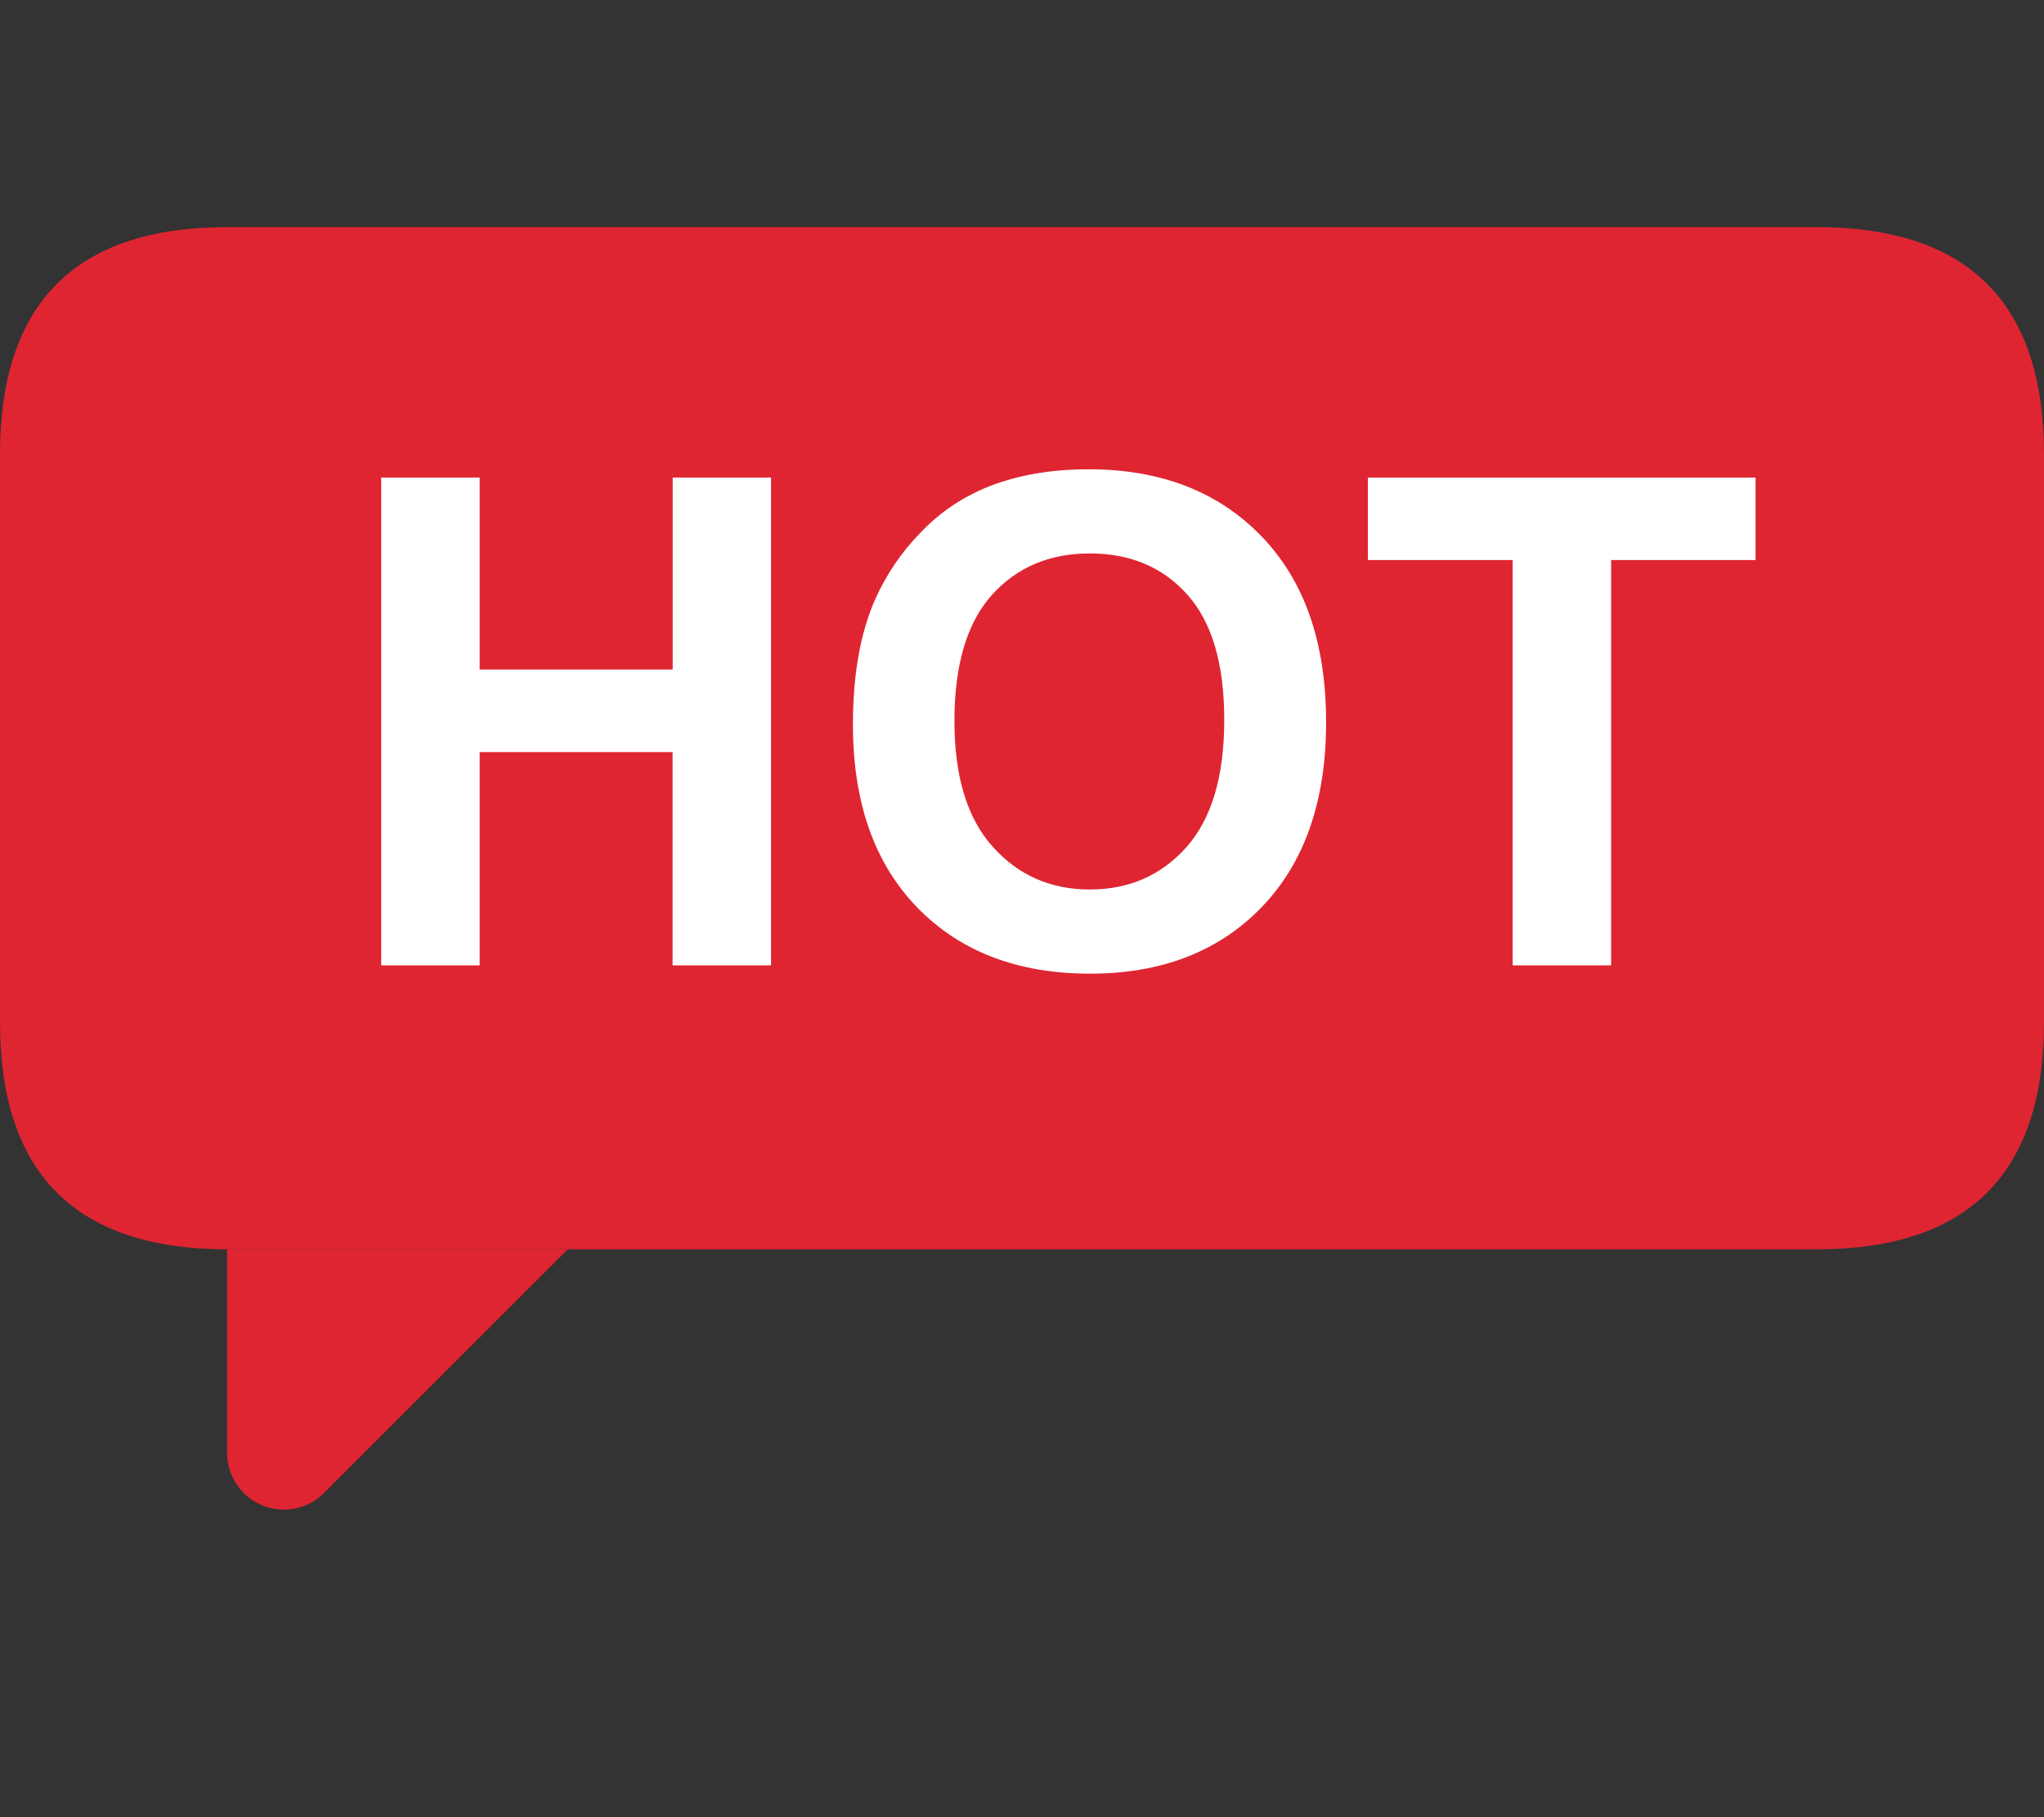<?xml version="1.0" standalone="no"?><!DOCTYPE svg PUBLIC "-//W3C//DTD SVG 1.1//EN" "http://www.w3.org/Graphics/SVG/1.1/DTD/svg11.dtd"><svg t="1587385827944" class="icon" viewBox="0 0 1152 1024" version="1.1" xmlns="http://www.w3.org/2000/svg" p-id="6864" xmlns:xlink="http://www.w3.org/1999/xlink" width="72" height="64"><rect x="0" y="0" width="1152" height="1024" fill="#333333" stroke="none"/><defs><style type="text/css"></style></defs><path d="M128 128h896c85.312 0 128 42.688 128 128v320c0 85.312-42.688 128-128 128H128c-85.312 0-128-42.688-128-128V256c0-85.312 42.688-128 128-128z" fill="#DF2532" p-id="6865"></path><path d="M214.848 544V269.12h55.488v108.16h108.8v-108.16h55.424V544h-55.488V423.808H270.336V544h-55.488z m265.856-135.744c0-27.968 4.16-51.52 12.544-70.528 6.272-14.016 14.784-26.56 25.6-37.632 10.048-10.624 22.144-19.008 35.584-24.768 17.088-7.296 36.864-10.88 59.2-10.88 40.512 0 72.96 12.544 97.28 37.696 24.32 25.088 36.48 60.032 36.48 104.832 0 44.352-12.096 79.04-36.224 104.128-24.128 25.024-56.384 37.568-96.768 37.568-40.896 0-73.344-12.48-97.536-37.376-24.128-24.96-36.16-59.264-36.16-103.04z m57.216-1.92c0 31.168 7.168 54.784 21.568 70.784 14.336 16.064 32.64 24.128 54.72 24.128 22.144 0 40.32-8 54.464-23.872 14.208-16 21.312-39.872 21.312-71.744 0-31.488-6.912-55.04-20.736-70.464-13.824-15.552-32.192-23.296-55.04-23.296s-41.28 7.872-55.296 23.552c-14.016 15.68-20.992 39.36-20.992 70.976zM852.544 544V315.584h-81.6v-46.464h218.496v46.464h-81.408V544h-55.488z" fill="#FFFFFF" p-id="6866"></path><path d="M128 704h192l-137.408 137.344A32 32 0 0 1 128 818.752V704z" fill="#DF2532" p-id="6867"></path></svg>